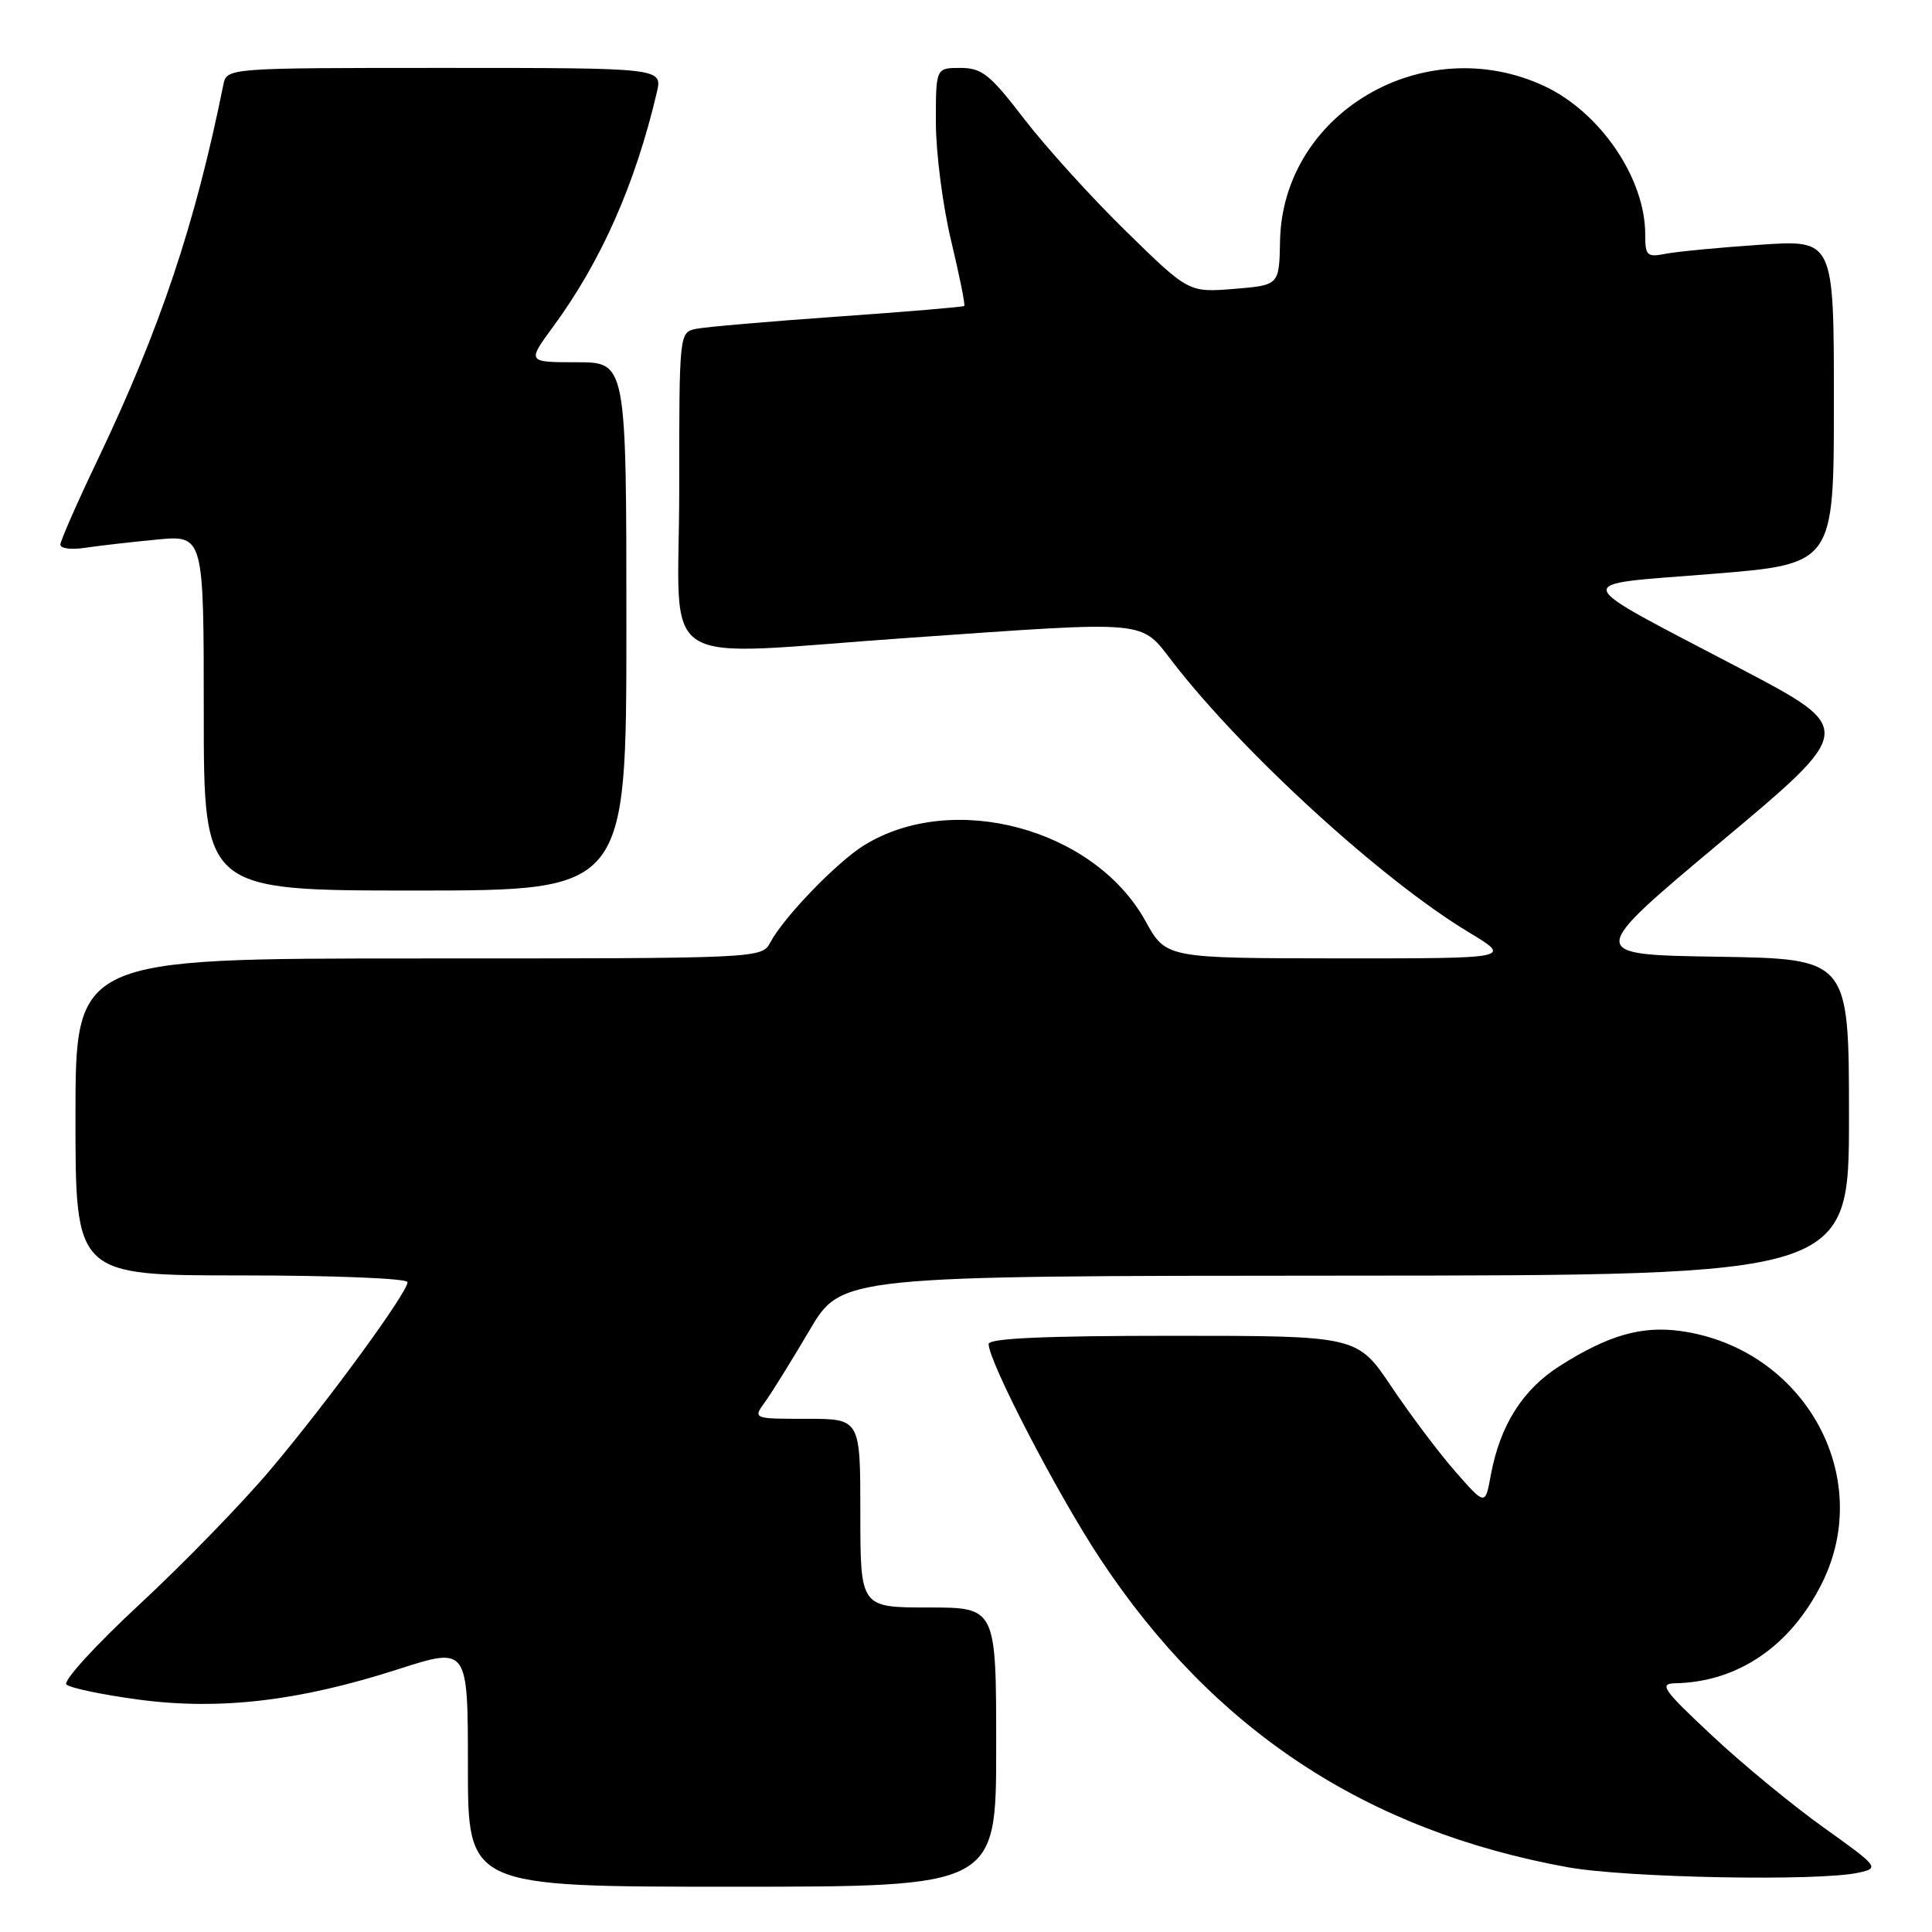 <?xml version="1.0" encoding="UTF-8" standalone="no"?>
<!DOCTYPE svg PUBLIC "-//W3C//DTD SVG 1.1//EN" "http://www.w3.org/Graphics/SVG/1.1/DTD/svg11.dtd" >
<svg xmlns="http://www.w3.org/2000/svg" xmlns:xlink="http://www.w3.org/1999/xlink" version="1.1" viewBox="0 0 256 256">
 <g >
 <path fill="currentColor"
d=" M 132.00 231.50 C 132.00 213.00 132.00 213.00 123.00 213.00 C 114.00 213.00 114.00 213.00 114.00 200.50 C 114.00 188.00 114.00 188.00 106.88 188.00 C 99.76 188.00 99.76 188.00 101.38 185.75 C 102.28 184.51 104.92 180.25 107.26 176.28 C 111.50 169.06 111.50 169.06 178.25 169.03 C 245.00 169.00 245.00 169.00 245.00 148.02 C 245.00 127.05 245.00 127.05 227.59 126.77 C 210.18 126.50 210.18 126.50 228.03 111.55 C 245.89 96.61 245.89 96.61 230.54 88.55 C 207.49 76.46 207.82 77.58 226.82 76.05 C 243.00 74.74 243.00 74.74 243.00 53.25 C 243.00 31.76 243.00 31.76 233.25 32.43 C 227.89 32.79 222.26 33.33 220.75 33.62 C 218.22 34.12 218.00 33.90 218.00 31.05 C 218.00 23.61 212.03 14.86 204.62 11.40 C 188.65 3.97 169.92 14.97 169.61 31.98 C 169.50 37.79 169.50 37.79 163.50 38.28 C 157.50 38.76 157.50 38.76 149.19 30.63 C 144.62 26.16 138.55 19.46 135.70 15.75 C 131.18 9.86 130.11 9.00 127.26 9.00 C 124.00 9.00 124.00 9.00 124.01 16.25 C 124.01 20.24 124.92 27.28 126.03 31.90 C 127.13 36.51 127.92 40.40 127.77 40.54 C 127.62 40.68 120.08 41.31 111.00 41.95 C 101.92 42.59 93.49 43.32 92.25 43.57 C 90.00 44.04 90.00 44.07 90.00 65.02 C 90.00 89.38 86.12 86.90 120.50 84.51 C 152.71 82.26 151.04 82.10 155.41 87.75 C 164.77 99.84 183.17 116.64 194.62 123.53 C 200.38 127.00 200.38 127.00 177.44 126.99 C 154.50 126.97 154.50 126.97 151.79 122.06 C 145.02 109.78 126.27 104.72 114.49 112.01 C 110.91 114.22 103.87 121.50 102.08 124.86 C 100.93 127.00 100.93 127.00 55.46 127.00 C 10.00 127.00 10.00 127.00 10.00 148.00 C 10.00 169.00 10.00 169.00 32.00 169.00 C 44.28 169.00 54.00 169.40 54.00 169.89 C 54.00 171.26 43.60 185.51 35.97 194.58 C 32.24 199.03 24.40 207.09 18.57 212.51 C 12.73 217.92 8.33 222.73 8.80 223.20 C 9.26 223.66 13.55 224.56 18.32 225.20 C 29.09 226.64 39.59 225.42 52.76 221.18 C 62.00 218.21 62.00 218.21 62.00 234.11 C 62.00 250.00 62.00 250.00 97.00 250.00 C 132.00 250.00 132.00 250.00 132.00 231.50 Z  M 246.31 248.13 C 249.05 247.52 248.93 247.36 241.65 242.16 C 237.54 239.23 230.87 233.74 226.84 229.96 C 220.33 223.87 219.78 223.09 222.00 223.04 C 230.31 222.87 237.28 218.10 241.43 209.76 C 248.51 195.55 238.97 178.60 222.63 176.36 C 217.49 175.66 213.06 176.94 206.70 180.98 C 201.75 184.12 198.76 188.86 197.53 195.50 C 196.80 199.50 196.80 199.50 192.85 195.00 C 190.68 192.53 186.87 187.46 184.38 183.75 C 179.85 177.00 179.85 177.00 155.42 177.00 C 138.48 177.00 131.00 177.33 131.00 178.09 C 131.00 180.42 140.10 197.95 145.75 206.50 C 160.76 229.22 181.01 242.58 207.74 247.42 C 215.58 248.83 241.08 249.31 246.31 248.13 Z  M 83.00 83.00 C 83.00 48.00 83.00 48.00 76.41 48.00 C 69.83 48.00 69.83 48.00 73.32 43.25 C 79.67 34.60 84.19 24.36 87.03 12.25 C 87.79 9.00 87.79 9.00 58.91 9.00 C 30.04 9.00 30.04 9.00 29.59 11.25 C 25.87 29.69 21.22 43.57 12.96 60.88 C 10.23 66.59 8.00 71.67 8.00 72.17 C 8.00 72.68 9.46 72.87 11.25 72.59 C 13.04 72.32 17.31 71.83 20.75 71.50 C 27.00 70.90 27.00 70.90 27.00 94.45 C 27.00 118.00 27.00 118.00 55.00 118.00 C 83.00 118.00 83.00 118.00 83.00 83.00 Z "/>
</g>
</svg>